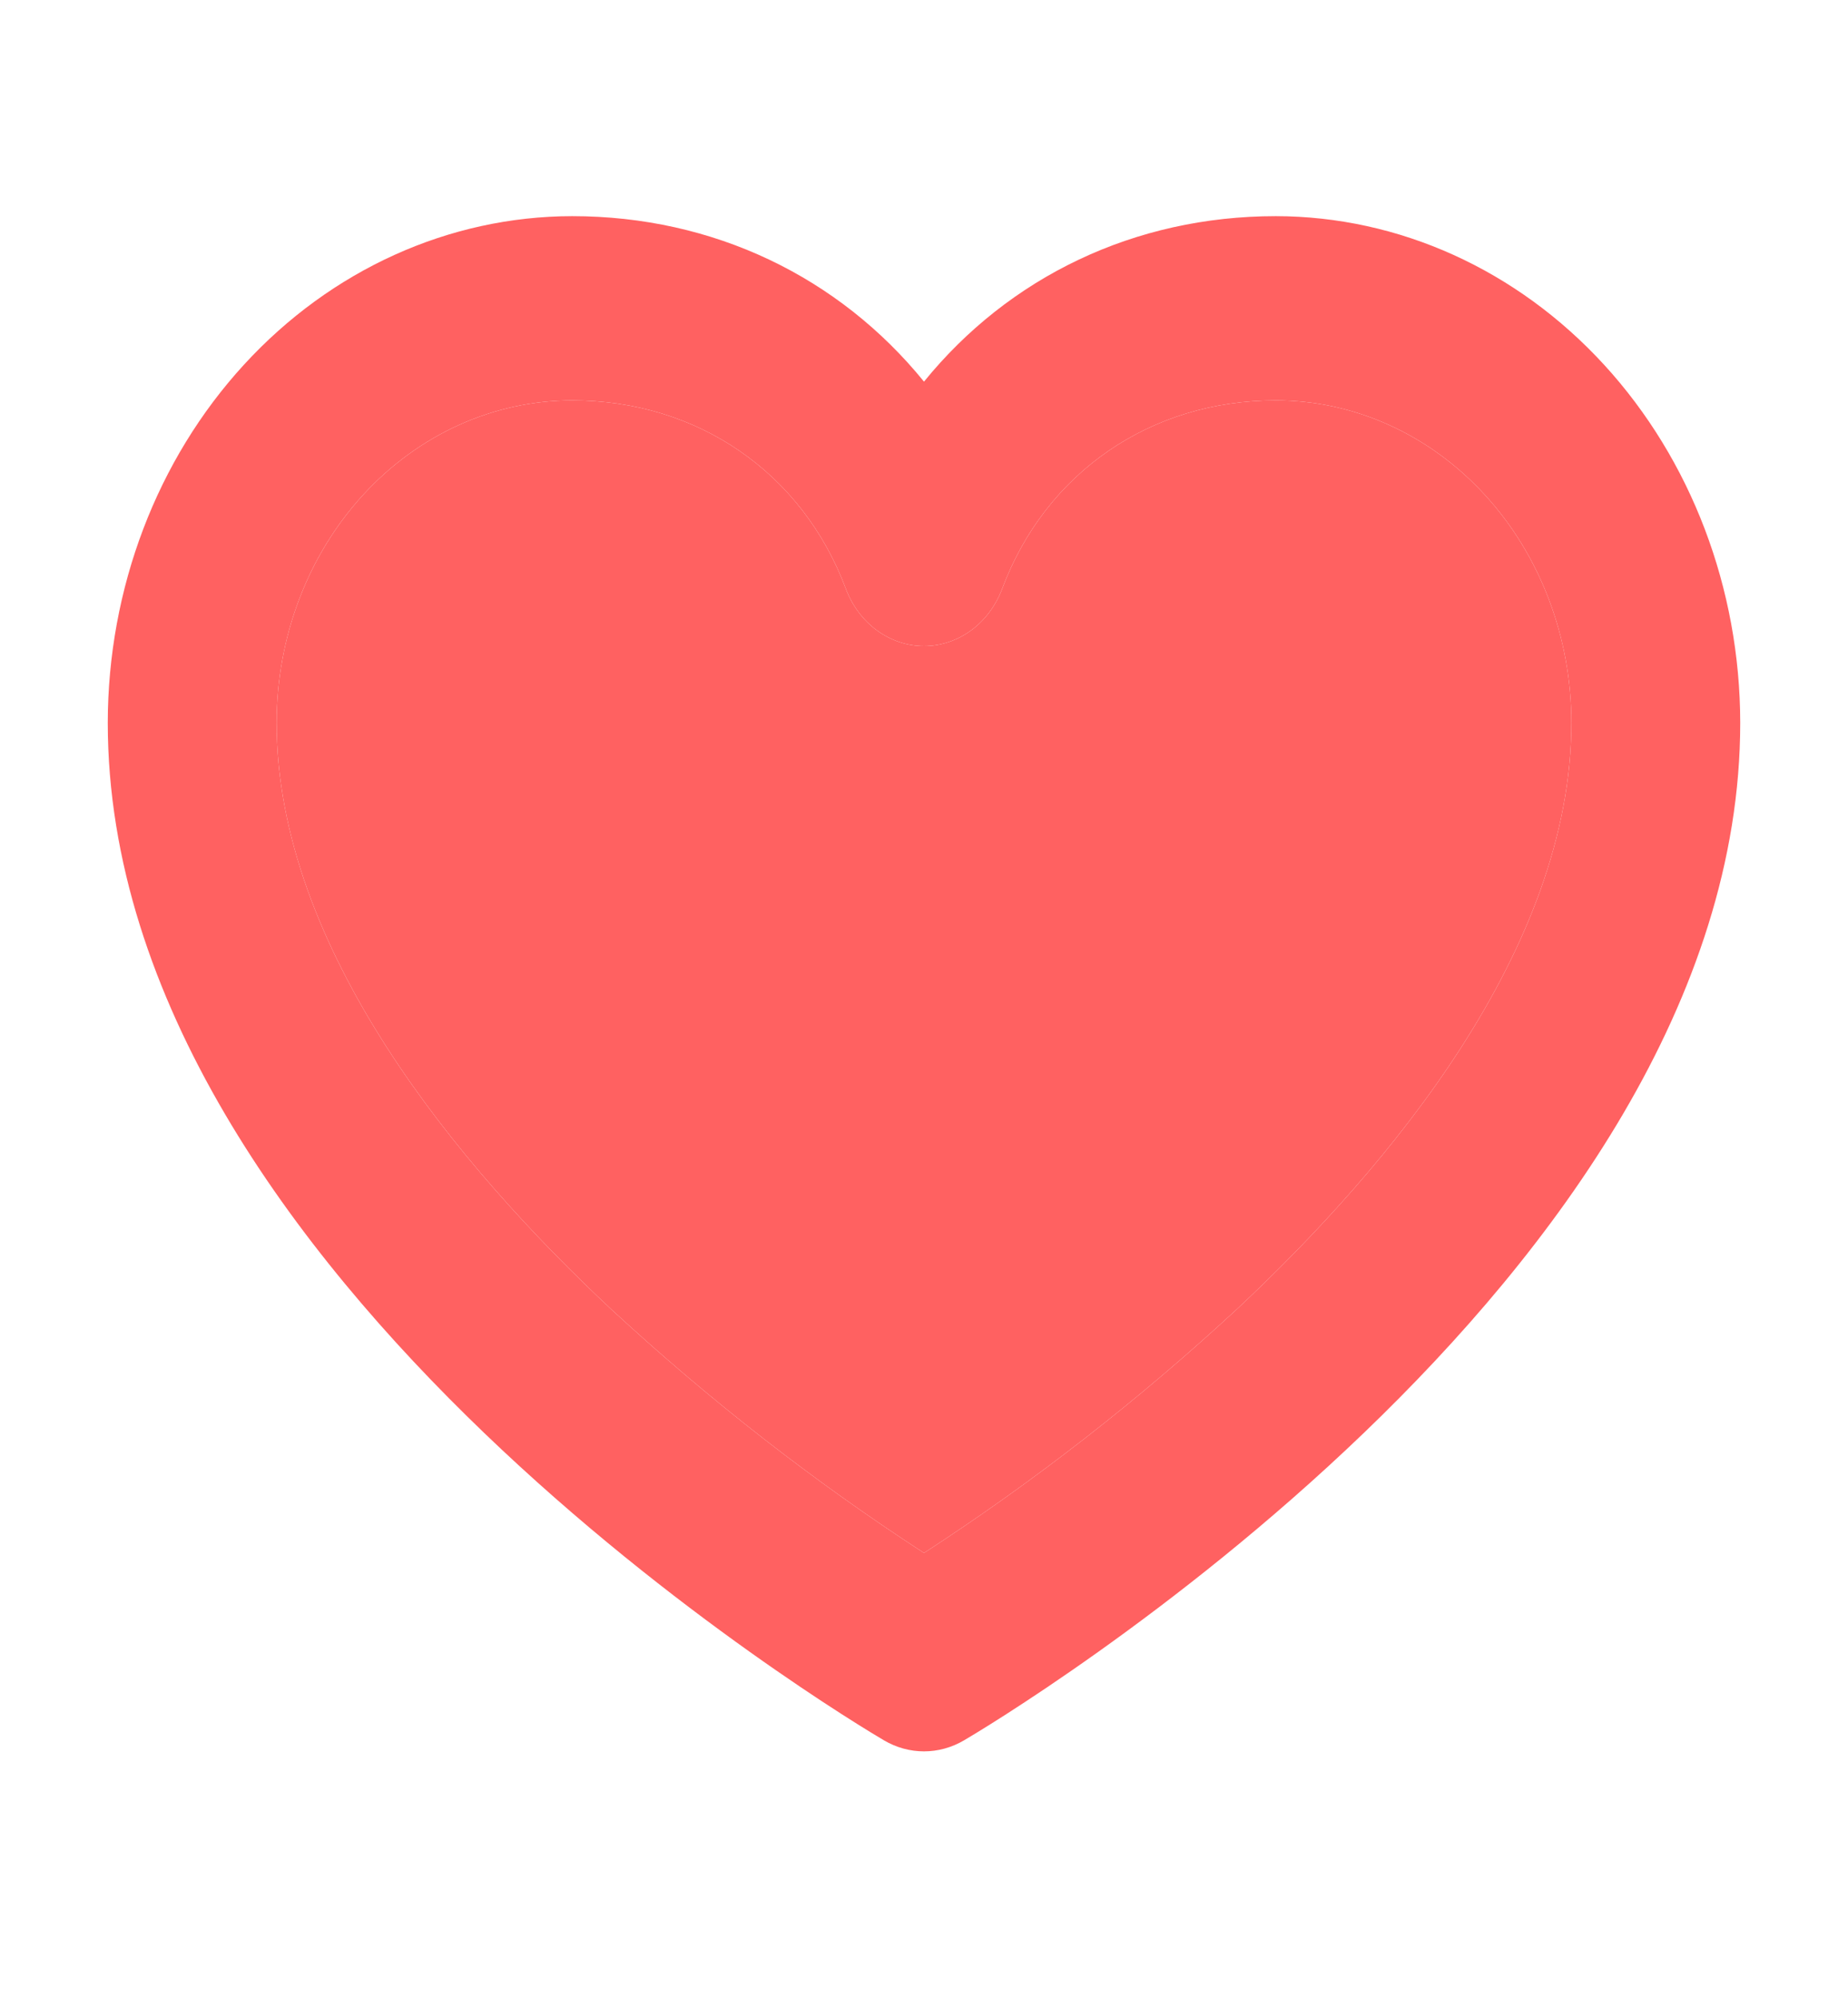 <svg width="37" height="40" viewBox="0 0 56 61" fill="none" xmlns="http://www.w3.org/2000/svg">
<path d="M38.742 6.6C34.426 6.6 30.595 8.458 28 11.653C25.405 8.458 21.574 6.6 17.258 6.6C13.498 6.605 9.895 8.236 7.236 11.136C4.578 14.036 3.083 17.967 3.078 22.068C3.078 39.023 25.811 52.57 26.777 53.139C27.153 53.36 27.573 53.476 28 53.476C28.427 53.476 28.847 53.36 29.223 53.139C30.189 52.57 52.922 39.023 52.922 22.068C52.917 17.967 51.422 14.036 48.764 11.136C46.105 8.236 42.502 6.605 38.742 6.6ZM37.563 39.965C34.571 42.735 31.372 45.228 28 47.418C24.628 45.228 21.43 42.735 18.437 39.965C13.782 35.608 8.234 28.964 8.234 22.068C8.234 19.458 9.185 16.954 10.877 15.108C12.569 13.262 14.865 12.225 17.258 12.225C21.082 12.225 24.283 14.428 25.613 17.976C25.807 18.494 26.137 18.936 26.562 19.248C26.987 19.559 27.488 19.726 28 19.726C28.512 19.726 29.013 19.559 29.438 19.248C29.863 18.936 30.193 18.494 30.387 17.976C31.717 14.428 34.918 12.225 38.742 12.225C41.135 12.225 43.431 13.262 45.123 15.108C46.815 16.954 47.766 19.458 47.766 22.068C47.766 28.964 42.218 35.608 37.563 39.965Z" fill="#FF6161"/>
<path d="M37.563 39.965C34.571 42.735 31.372 45.228 28 47.418C24.628 45.228 21.43 42.735 18.437 39.965C13.782 35.608 8.234 28.964 8.234 22.068C8.234 19.458 9.185 16.954 10.877 15.108C12.569 13.262 14.865 12.225 17.258 12.225C21.082 12.225 24.283 14.428 25.613 17.976C25.807 18.494 26.137 18.936 26.562 19.248C26.987 19.559 27.488 19.726 28 19.726C28.512 19.726 29.013 19.559 29.438 19.248C29.863 18.936 30.193 18.494 30.387 17.976C31.717 14.428 34.918 12.225 38.742 12.225C41.135 12.225 43.431 13.262 45.123 15.108C46.815 16.954 47.766 19.458 47.766 22.068C47.766 28.964 42.218 35.608 37.563 39.965Z" fill="#FF6161"/>
</svg>
